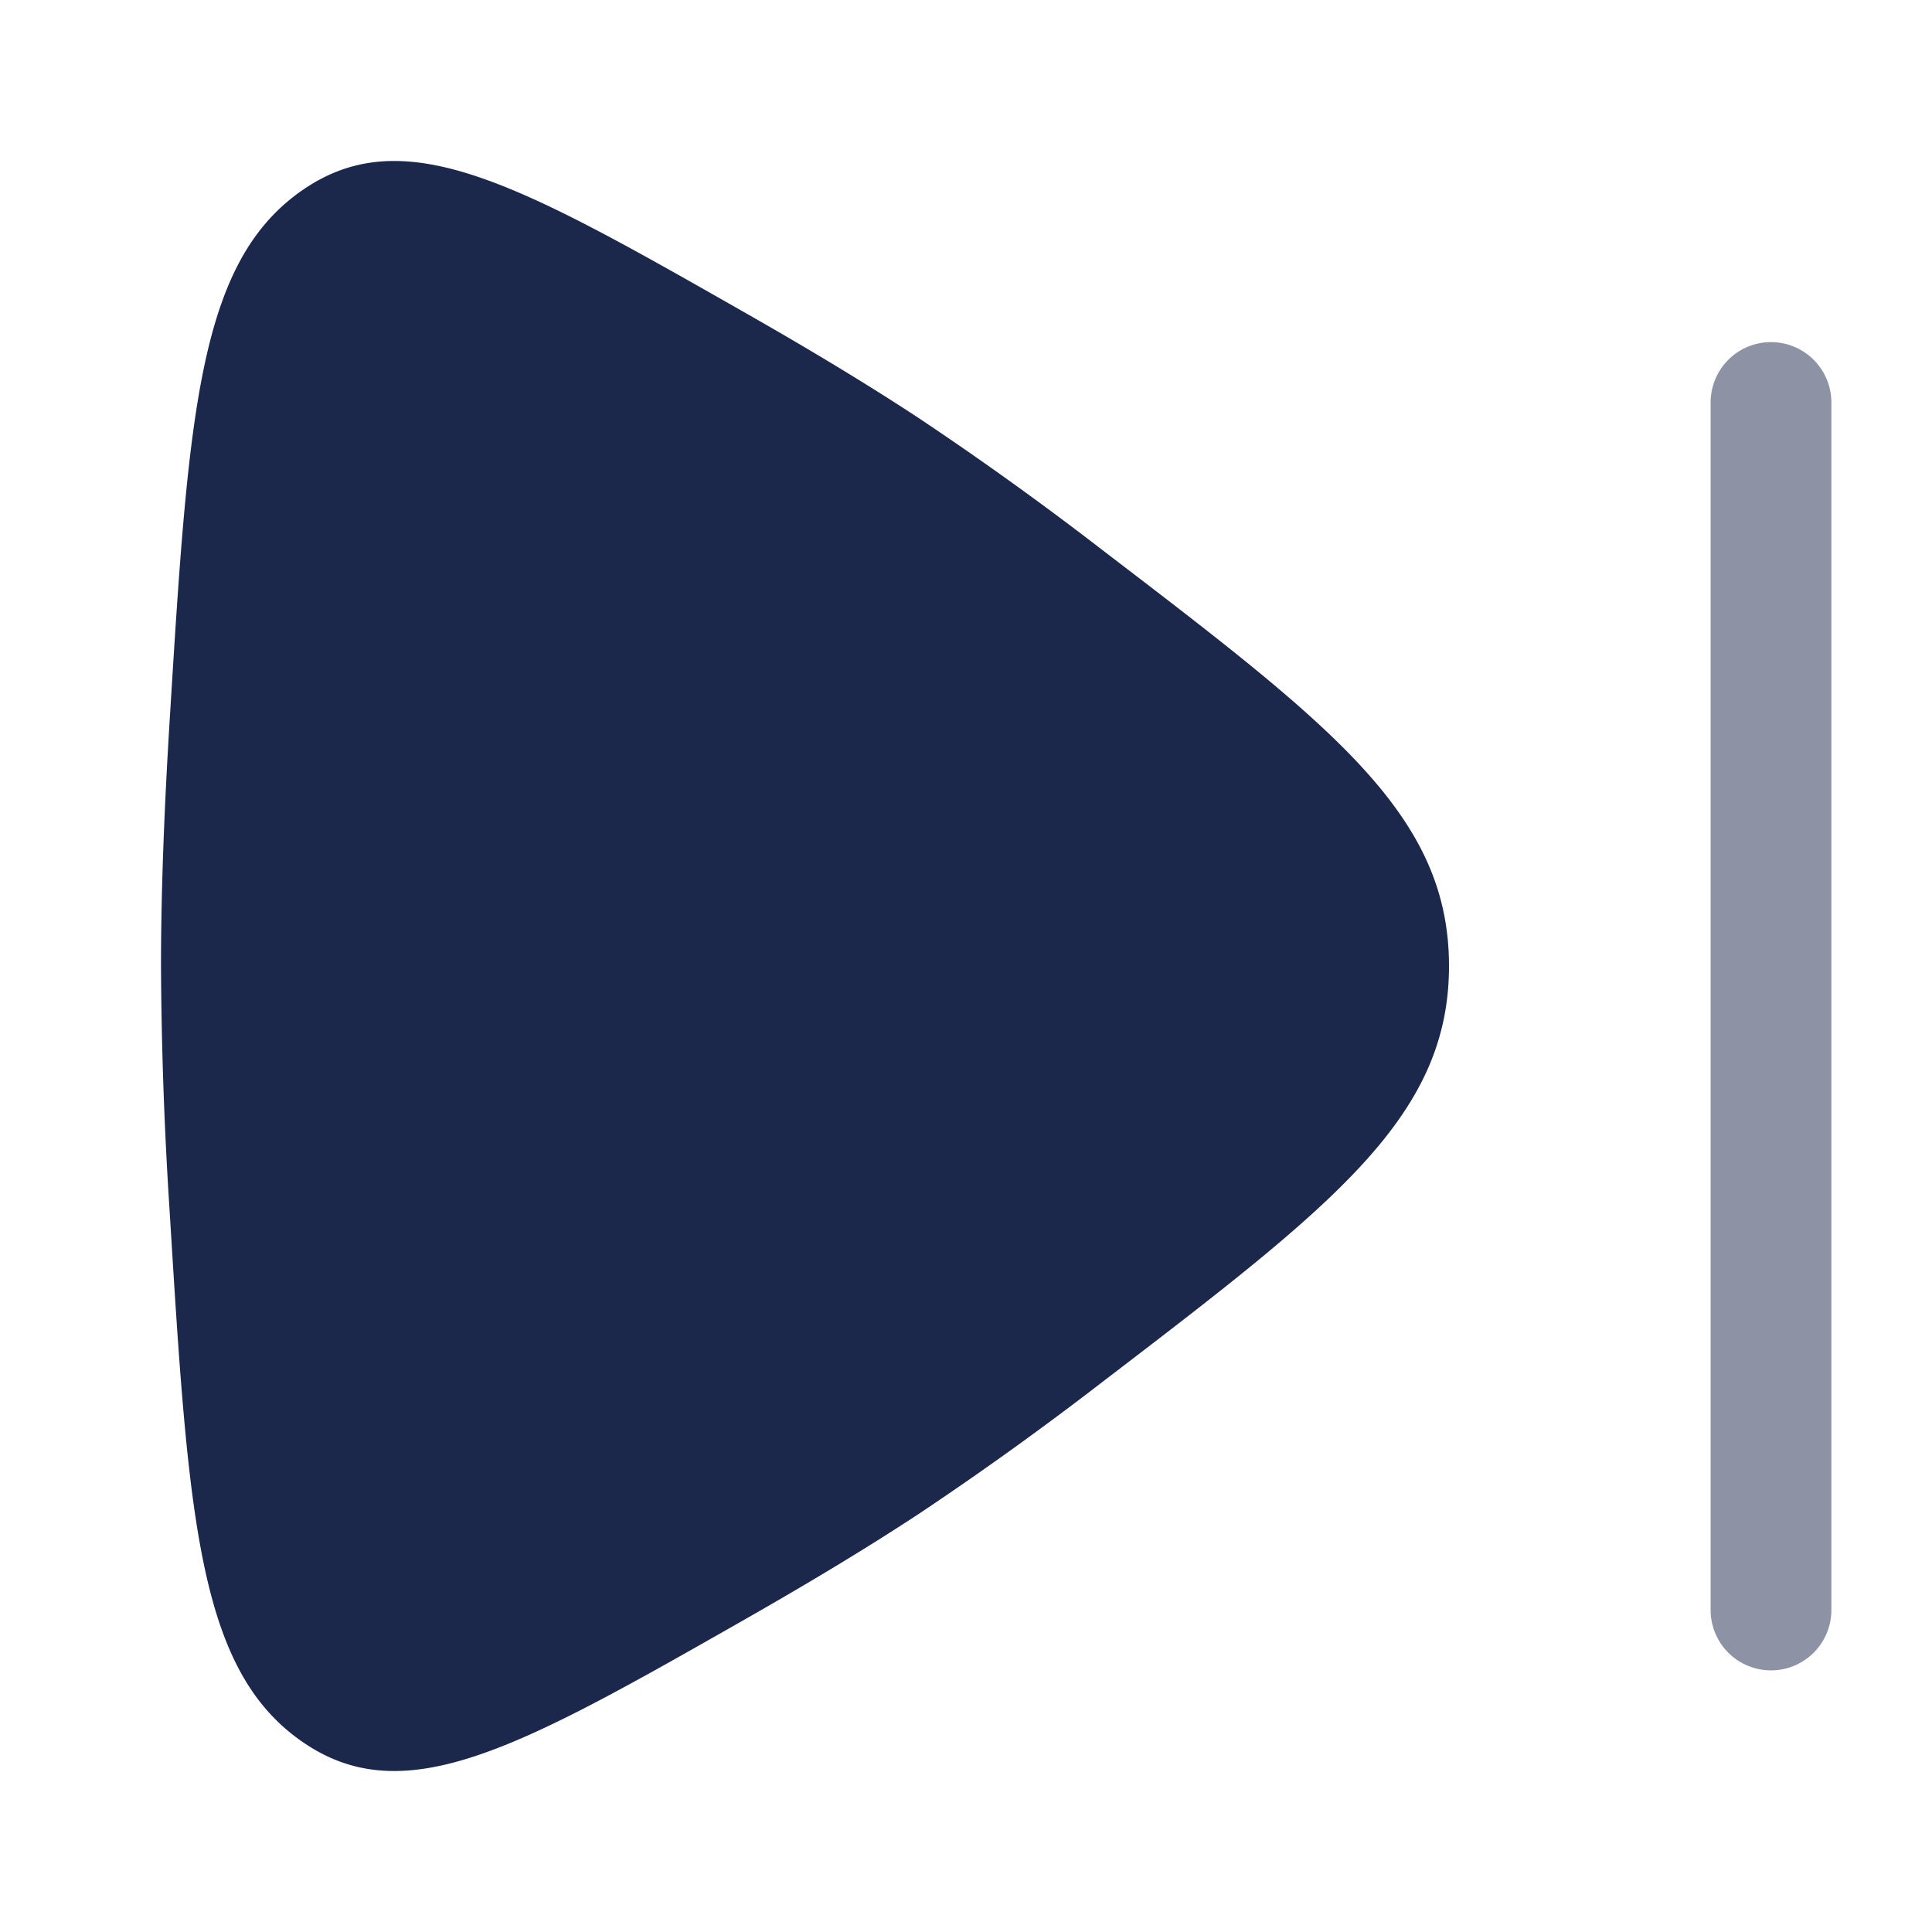 <svg xmlns="http://www.w3.org/2000/svg" width="24" height="24" fill="none">
  <g fill="#1C274C">
    <path d="M13.7 6.837C16.567 9.029 18 10.125 18 12c0 1.875-1.433 2.97-4.3 5.163a40.963 40.963 0 0 1-2.297 1.65c-.633.416-1.35.847-2.091 1.27-2.86 1.63-4.29 2.446-5.572 1.543-1.283-.902-1.4-2.792-1.632-6.57A50.77 50.77 0 0 1 2 12c0-.94.042-1.987.108-3.055.233-3.78.35-5.668 1.632-6.571 1.282-.903 2.712-.087 5.572 1.543.742.423 1.458.854 2.091 1.27a40.974 40.974 0 0 1 2.297 1.65Z"/>
    <path fill-rule="evenodd" d="M22 4.25a.75.75 0 0 1 .75.75v15a.75.75 0 0 1-1.5 0V5a.75.75 0 0 1 .75-.75Z" clip-rule="evenodd" opacity=".5"/>
  </g>
</svg>
